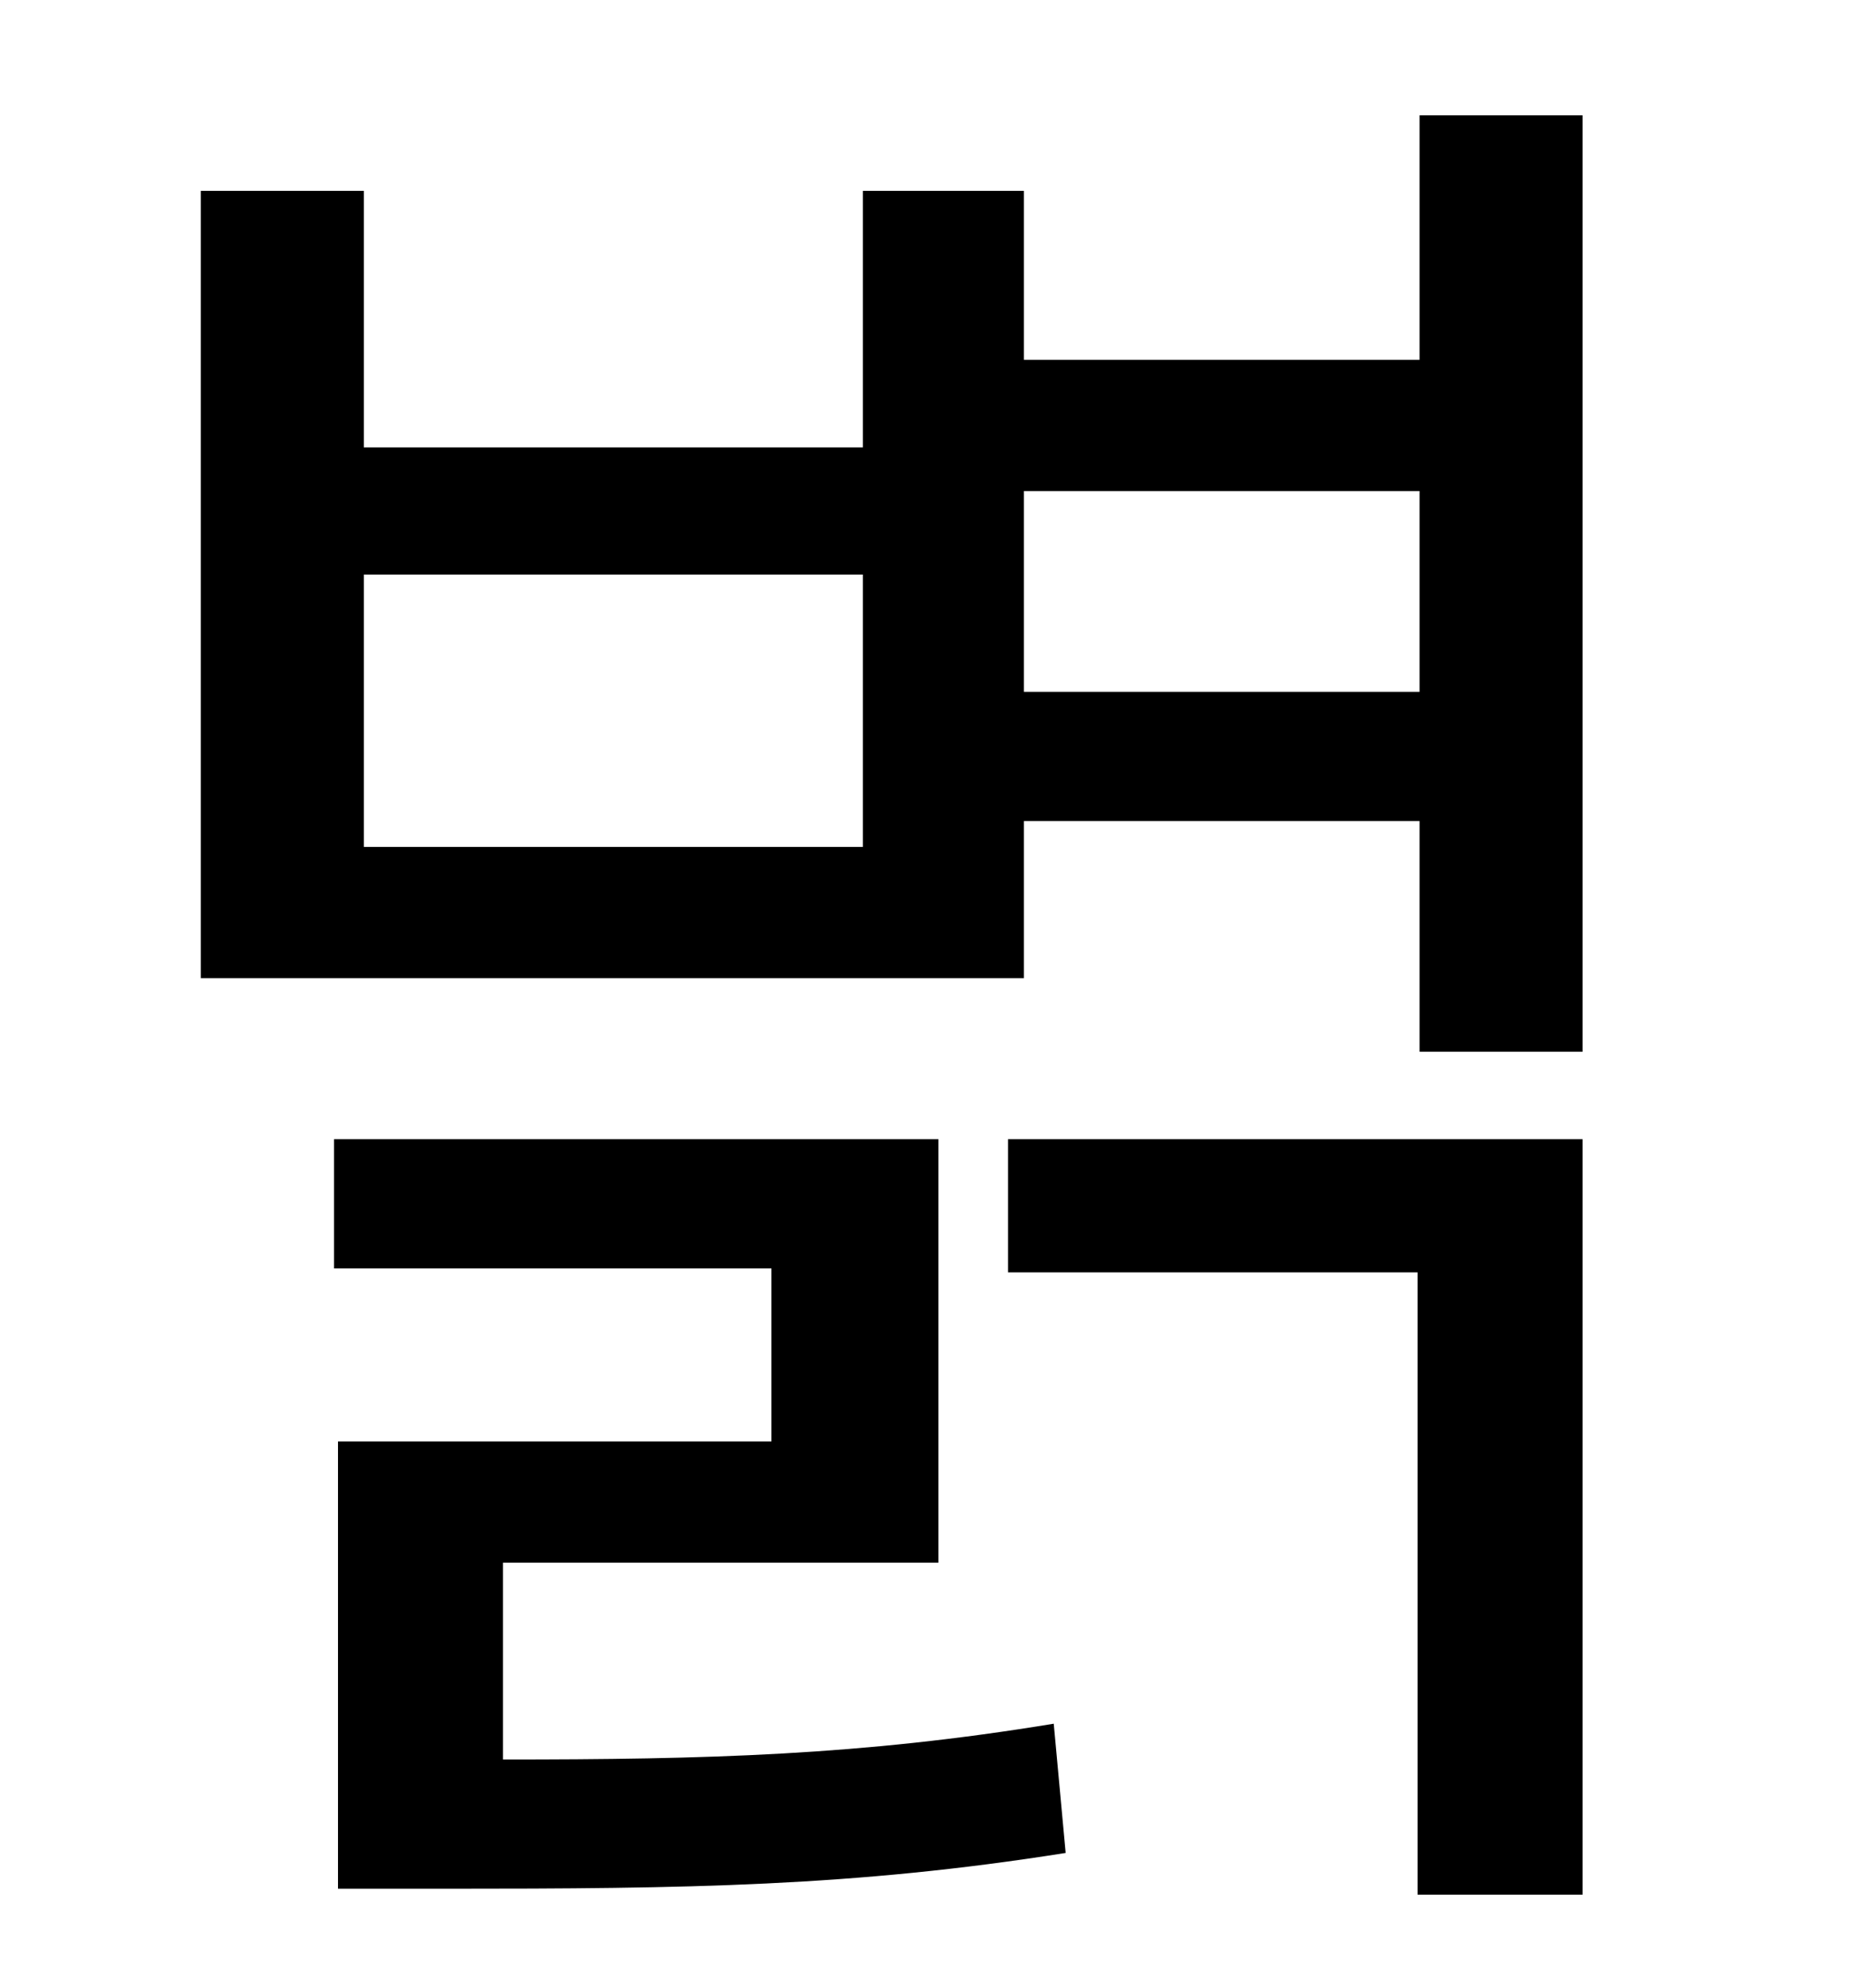 <?xml version="1.0" standalone="no"?>
<!DOCTYPE svg PUBLIC "-//W3C//DTD SVG 1.1//EN" "http://www.w3.org/Graphics/SVG/1.1/DTD/svg11.dtd" >
<svg xmlns="http://www.w3.org/2000/svg" xmlns:xlink="http://www.w3.org/1999/xlink" version="1.1" viewBox="-10 0 930 1000">
   <path fill="currentColor"
d="M243 786v99c102 0 180 -2 277 -18l6 65c-107 17 -191 18 -312 18h-54v-225h218v-87h-220v-65h304v213h-219zM497 640v-67h289v380h-83v-313h-206zM505 348h199v-101h-199v101zM424 426v-137h-251v137h251zM704 58h82v471h-82v-116h-199v79h-414v-396h82v129h251v-129h81
v85h199v-123z" />
</svg>
